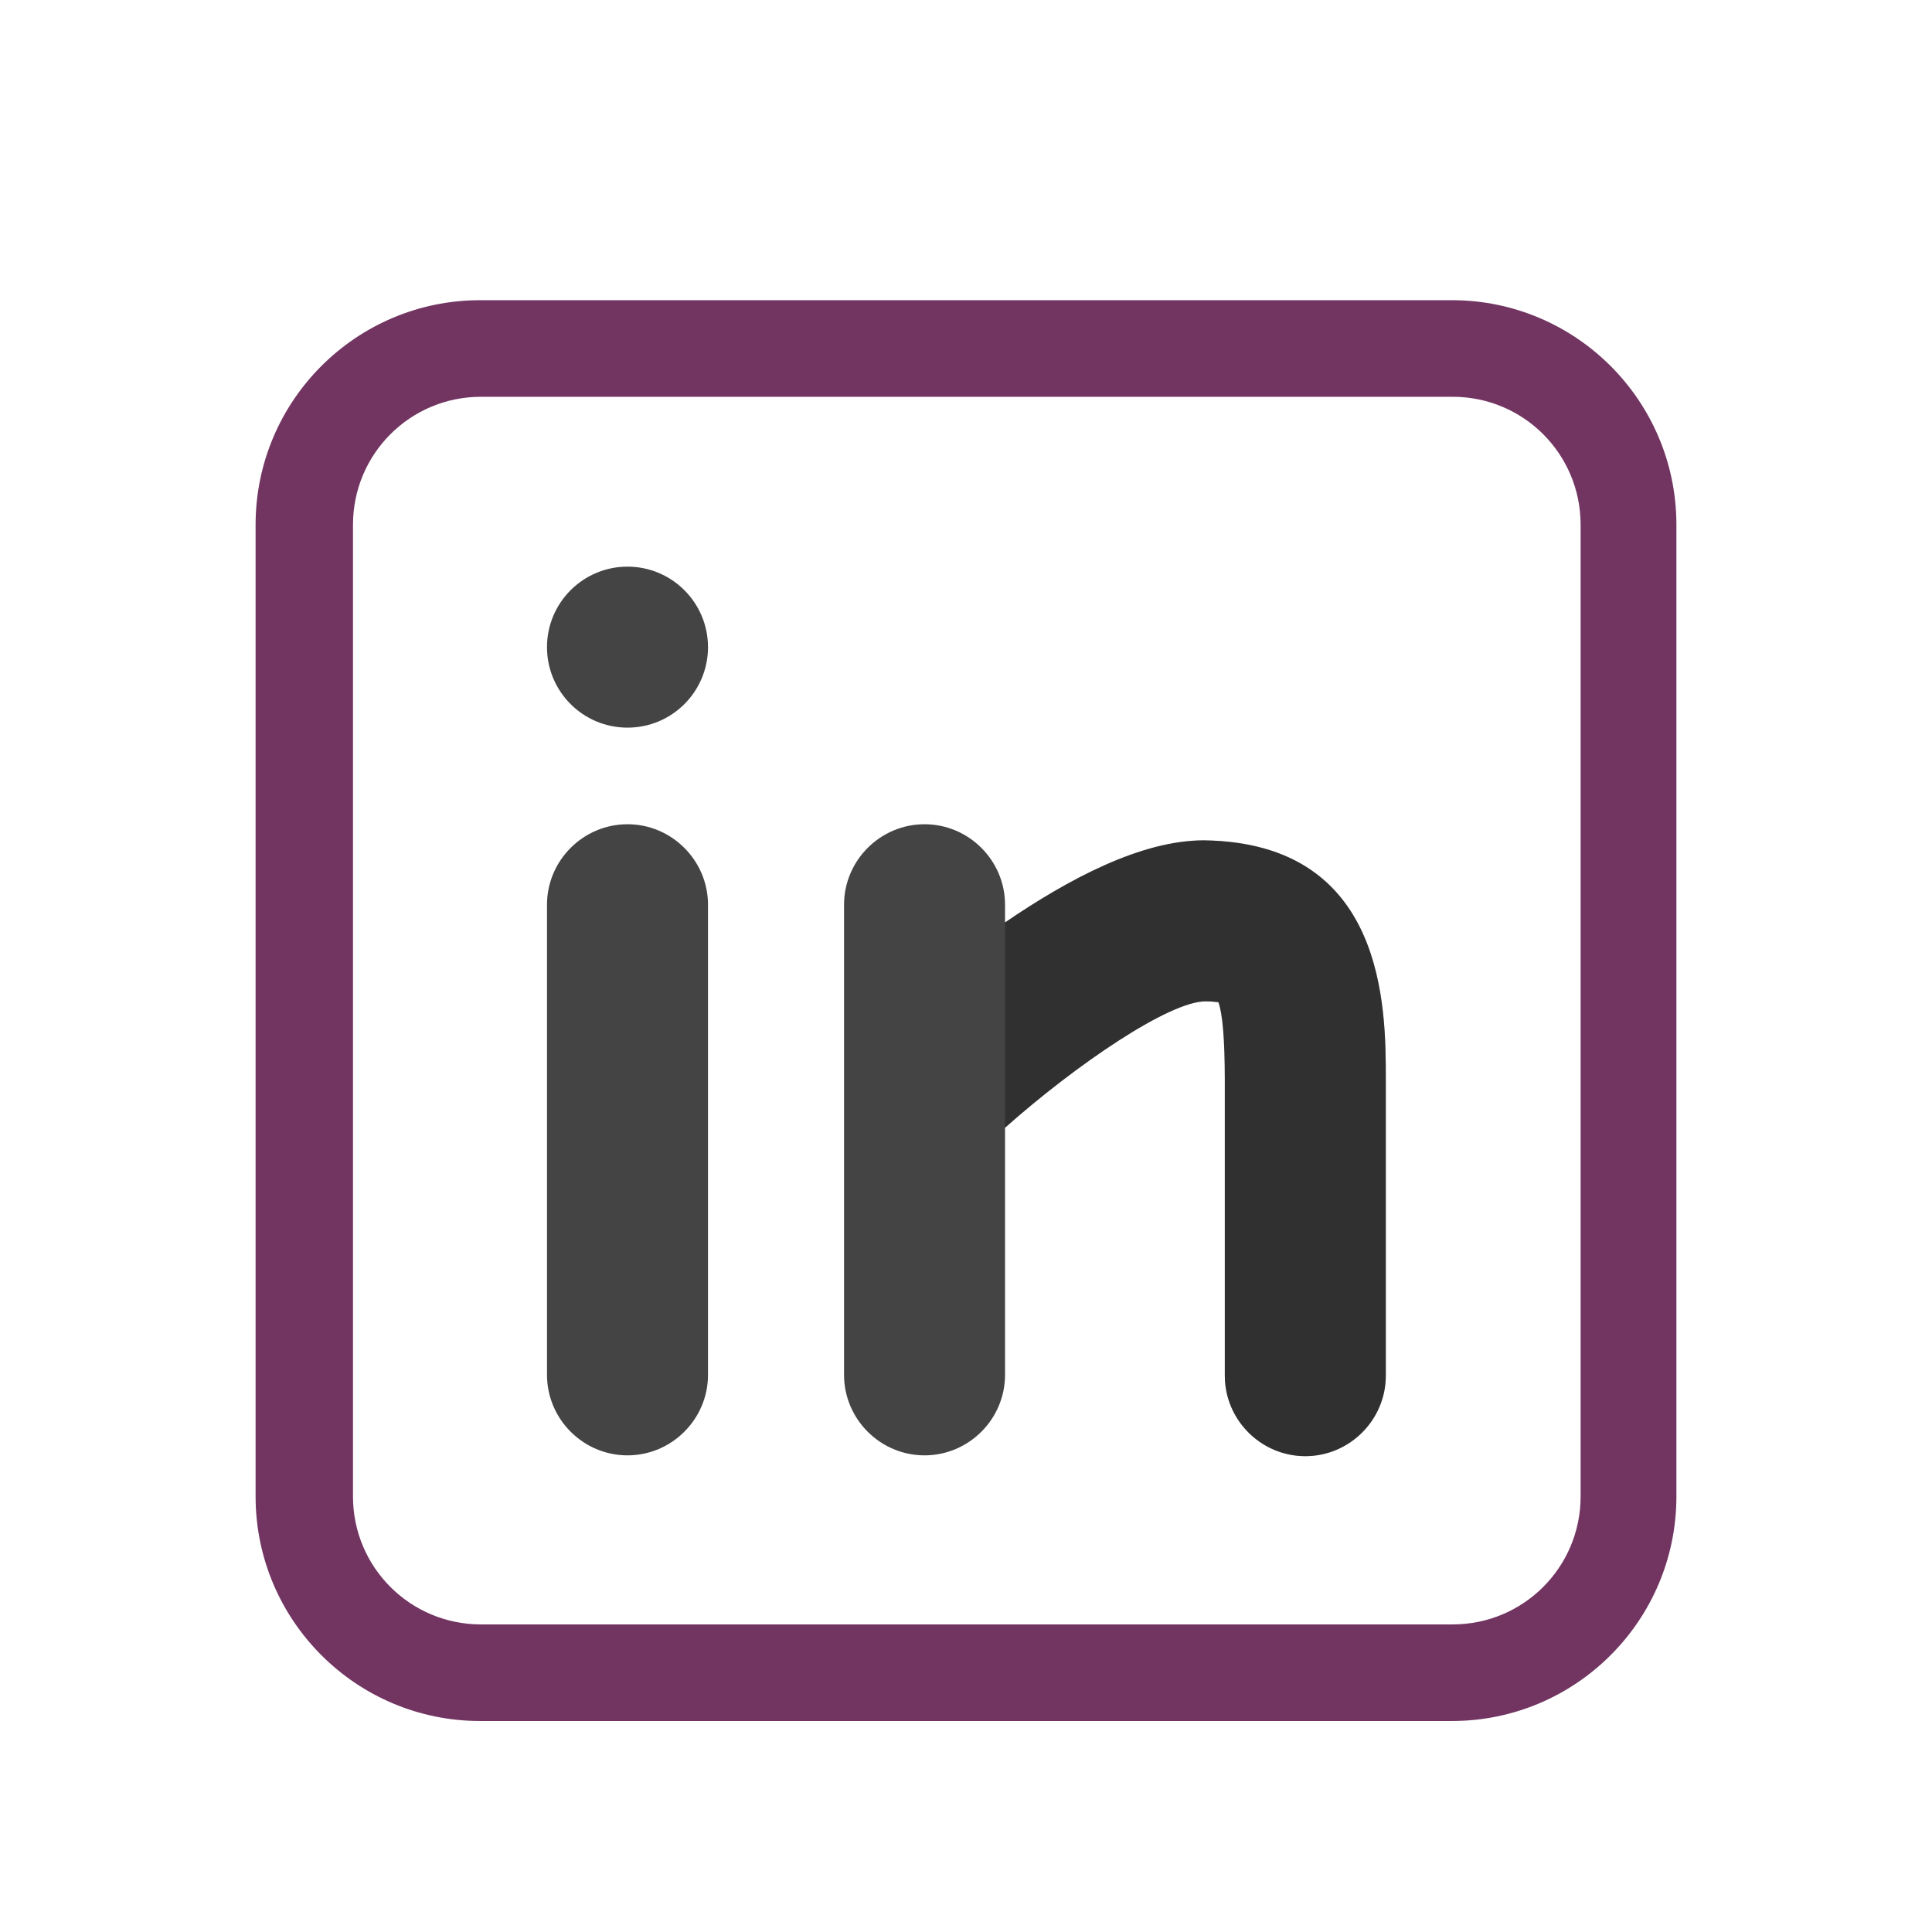 <svg width="24" height="24" viewBox="0 0 24 24" fill="none" xmlns="http://www.w3.org/2000/svg"><rect width="24" height="24" fill="none" rx="0" ry="0"></rect><path fill-rule="evenodd" clip-rule="evenodd" d="M18.035 21.379H5.965C4.425 21.379 3.175 20.129 3.175 18.589V6.519C3.175 4.979 4.425 3.729 5.965 3.729H18.035C19.575 3.729 20.825 4.979 20.825 6.519V18.589C20.825 20.129 19.575 21.379 18.035 21.379ZM5.975 4.929C5.095 4.929 4.385 5.639 4.385 6.519V18.589C4.385 19.469 5.095 20.179 5.975 20.179H18.045C18.925 20.179 19.635 19.469 19.635 18.589V6.519C19.635 5.639 18.925 4.929 18.045 4.929H5.975Z" fill="#723562"></path><path fill-rule="evenodd" clip-rule="evenodd" d="M7.795 9.039C8.347 9.039 8.795 8.592 8.795 8.039C8.795 7.487 8.347 7.039 7.795 7.039C7.243 7.039 6.795 7.487 6.795 8.039C6.795 8.592 7.243 9.039 7.795 9.039ZM7.795 10.239C7.245 10.239 6.795 10.689 6.795 11.239V17.079C6.795 17.629 7.245 18.079 7.795 18.079C8.345 18.079 8.795 17.629 8.795 17.079V11.239C8.795 10.689 8.345 10.239 7.795 10.239ZM12.485 11.459C13.275 10.919 14.175 10.439 14.955 10.439C17.215 10.469 17.215 12.519 17.215 13.409V13.409V17.089C17.215 17.639 16.765 18.089 16.215 18.089C15.665 18.089 15.215 17.639 15.215 17.089V13.409C15.215 12.899 15.185 12.579 15.135 12.449C15.129 12.449 15.119 12.448 15.106 12.447C15.079 12.444 15.036 12.439 14.975 12.439C14.525 12.439 13.375 13.219 12.485 14.009V17.079C12.485 17.629 12.035 18.079 11.485 18.079C10.935 18.079 10.485 17.629 10.485 17.079V11.239C10.485 10.689 10.935 10.239 11.485 10.239C12.035 10.239 12.485 10.689 12.485 11.239V11.459Z" fill="#444444"></path><path fill-rule="evenodd" clip-rule="evenodd" d="M14.955 10.439C14.175 10.439 13.275 10.919 12.485 11.459C12.485 8.853 12.485 16.619 12.485 14.009C13.375 13.219 14.525 12.439 14.975 12.439C15.065 12.439 15.115 12.449 15.135 12.449C15.185 12.579 15.215 12.899 15.215 13.409V17.089C15.215 17.639 15.665 18.089 16.215 18.089C16.765 18.089 17.215 17.639 17.215 17.089V13.409C17.215 12.519 17.215 10.469 14.955 10.439Z" fill="black" fill-opacity="0.3"></path></svg>